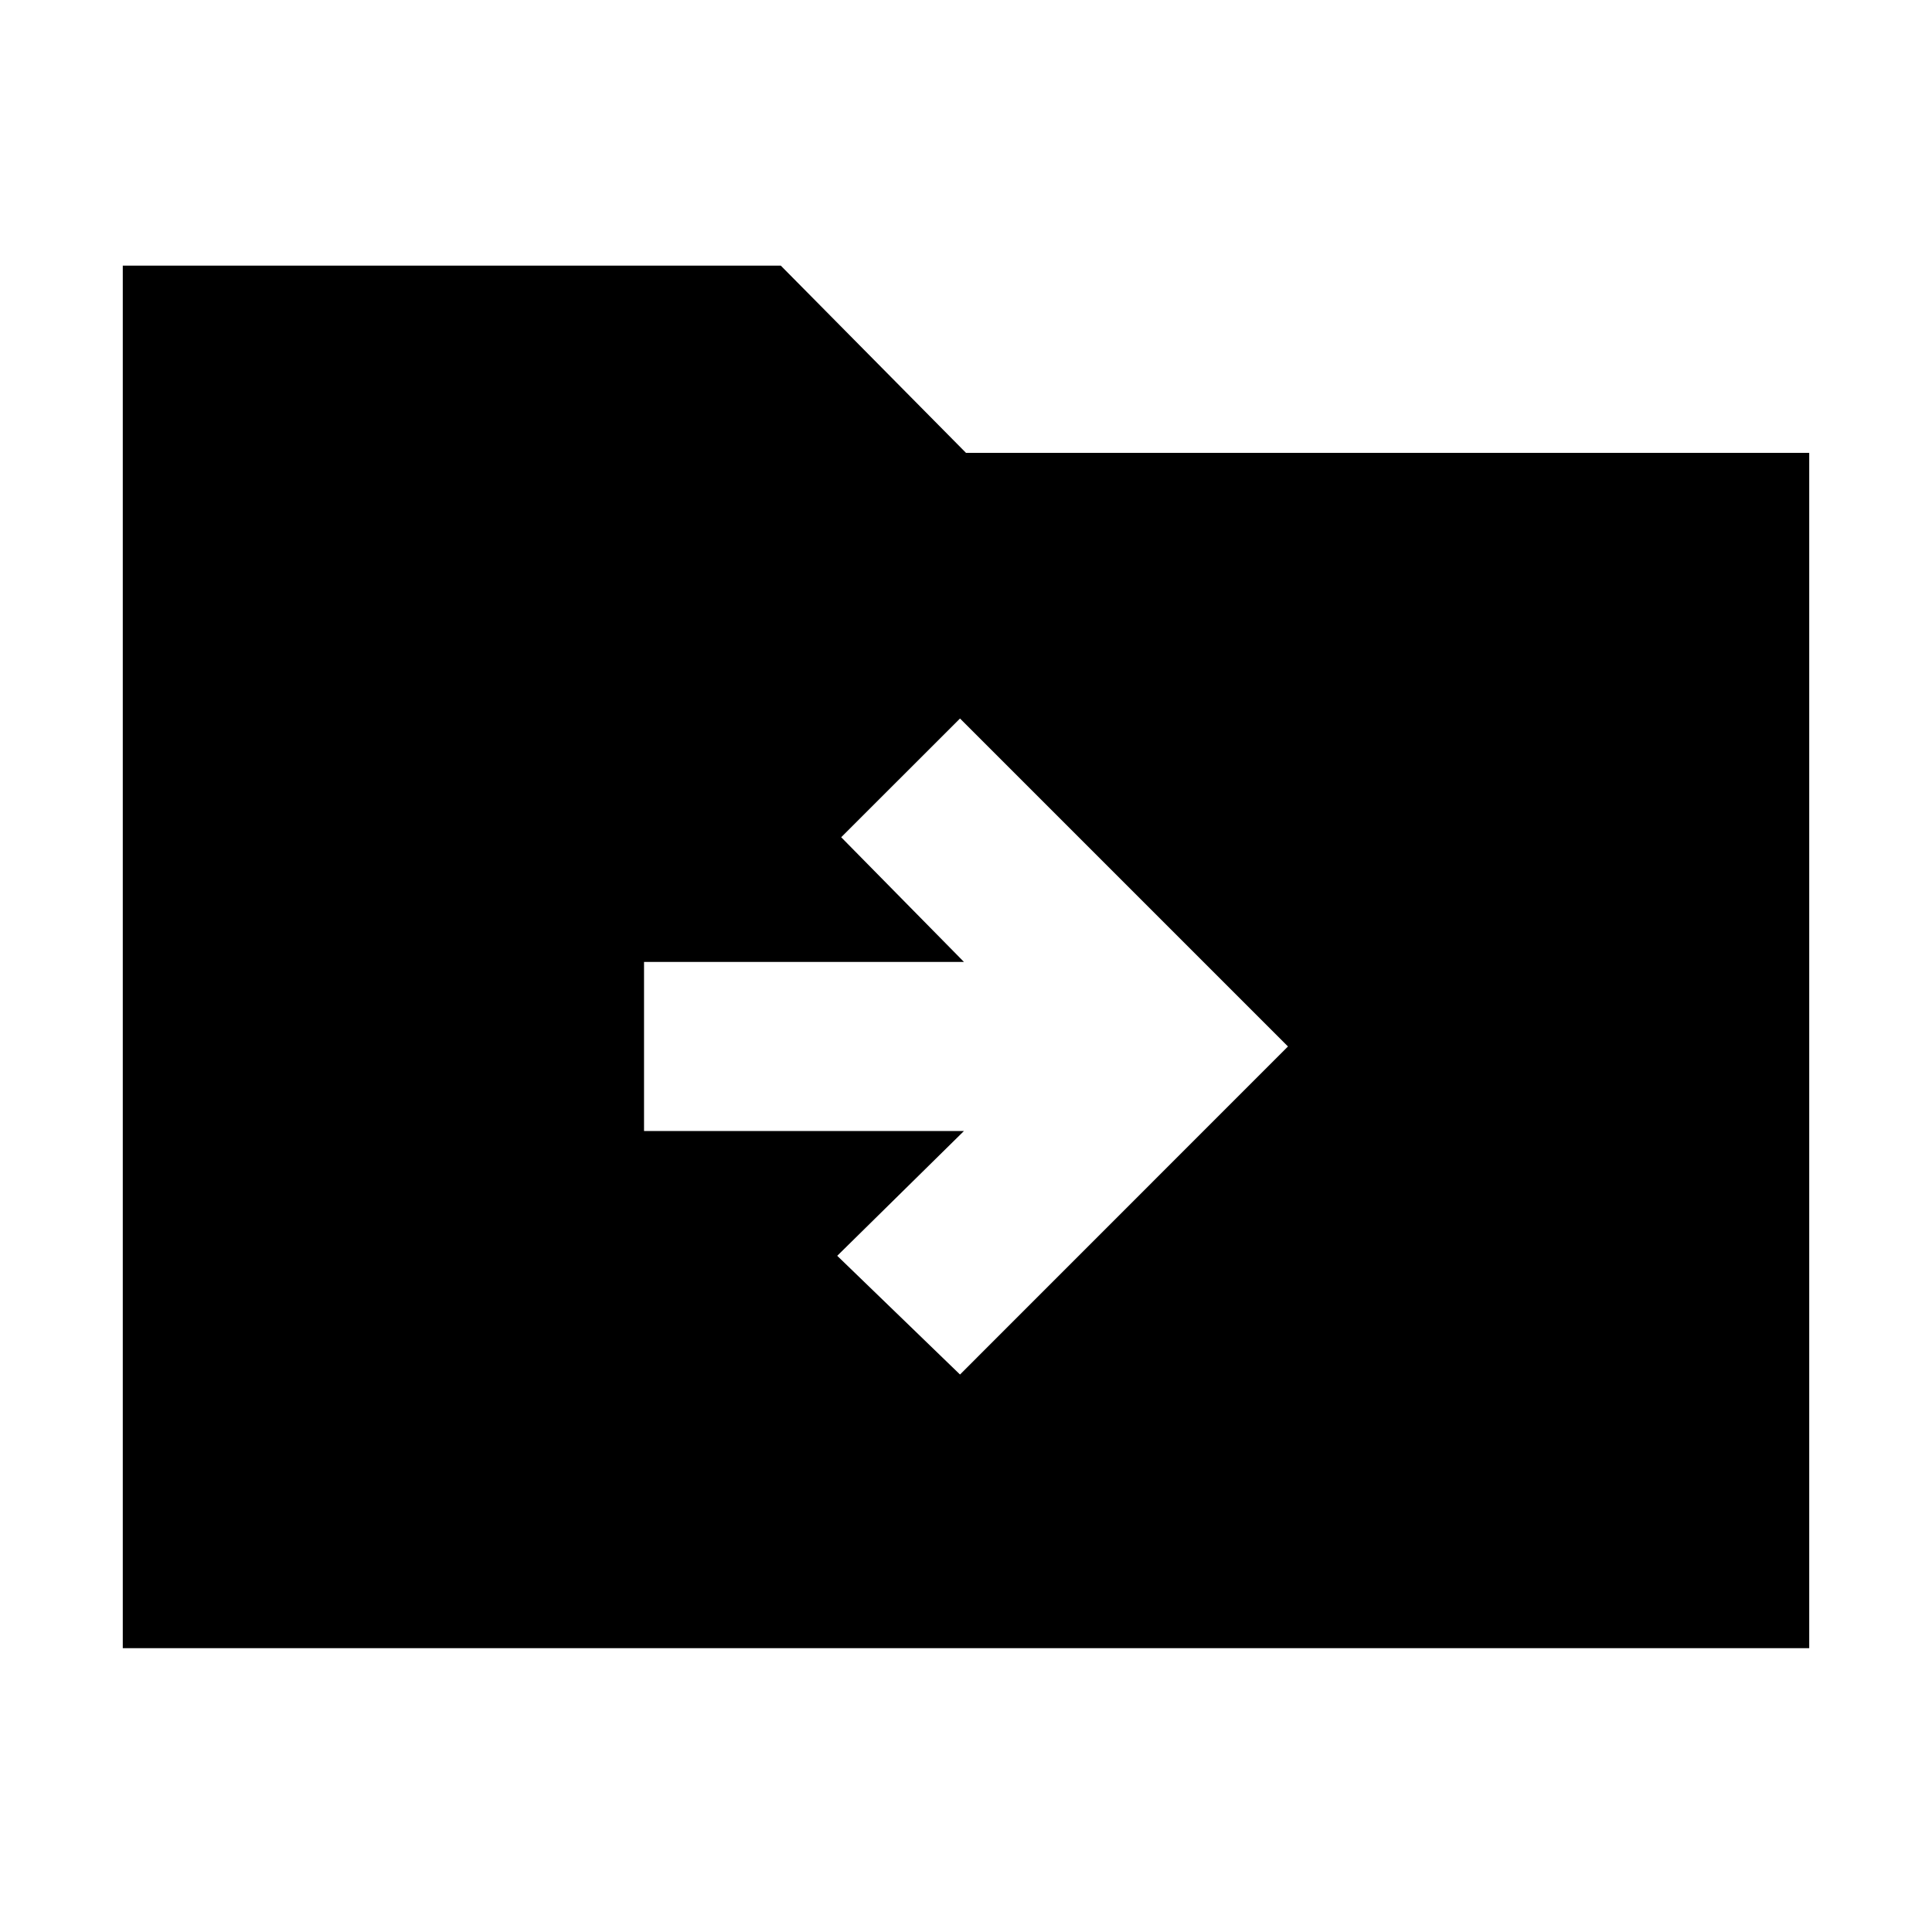 <svg xmlns="http://www.w3.org/2000/svg" height="20" width="20"><path d="M9.938 14.229 13.333 10.833 9.938 7.438 8.708 8.667 9.979 9.958H6.667V11.708H9.979L8.667 13ZM1.271 17.062V2.75H8.083L10 4.688H18.729V17.062Z"/></svg>